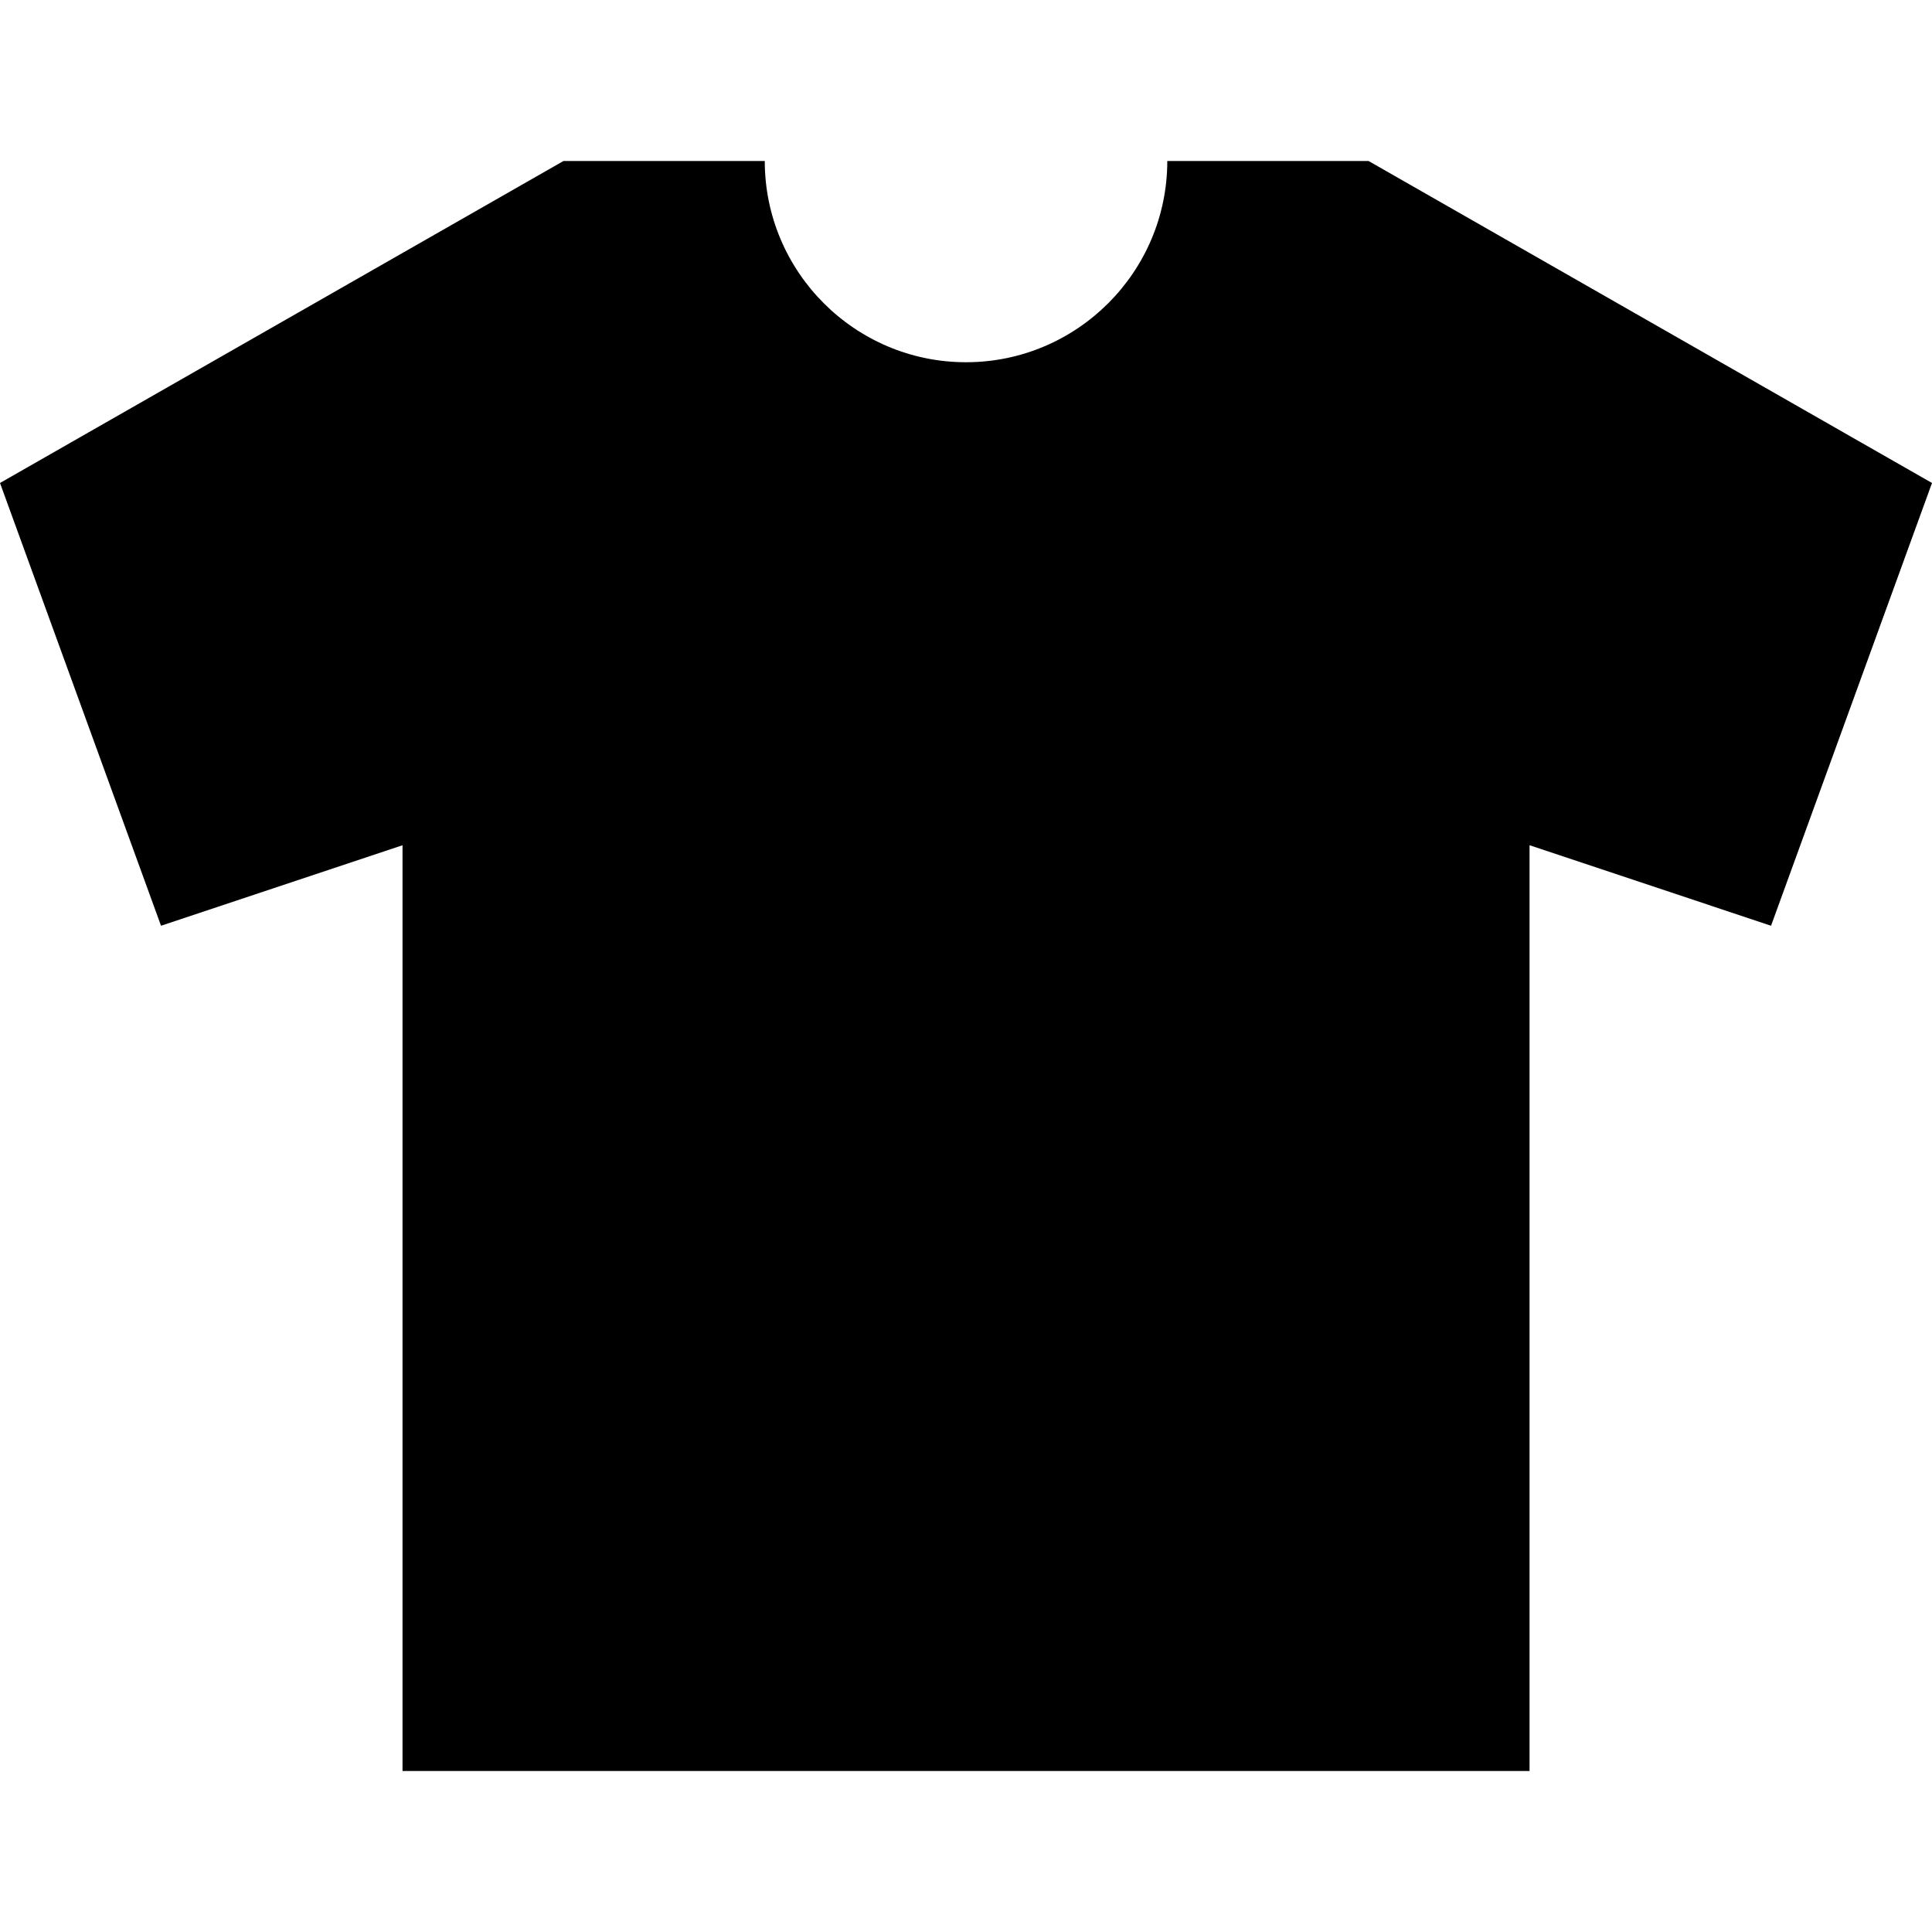 <svg xmlns="http://www.w3.org/2000/svg" viewBox="0 0 512 512"><path  d="M357.344 49.996L326 51.332l-45.328 54.664-24.672 4-29.328-3.328L182 45.996 11.664 123.004l36 112 64.664-17.336 6.672 240h270.656l4-243.336 70.672 27.336 36-110z"/><path d="M362.672 42.66h-53.328c0 29.414-23.938 53.336-53.344 53.336s-53.328-23.922-53.328-53.336h-53.336L0 127.996l42.672 117.336 64-21.336V469.34h298.672V223.996l64 21.336L512 127.996 362.672 42.66zm93.703 175.867l-44.297-14.766L384 194.395v253.602H128V194.395l-28.078 9.367-44.297 14.766-29.43-80.93L155 63.996h29.43c9.18 30.844 37.75 53.336 71.57 53.336 33.828 0 62.391-22.492 71.562-53.336H357l128.812 73.602-29.437 80.929z"/></svg>